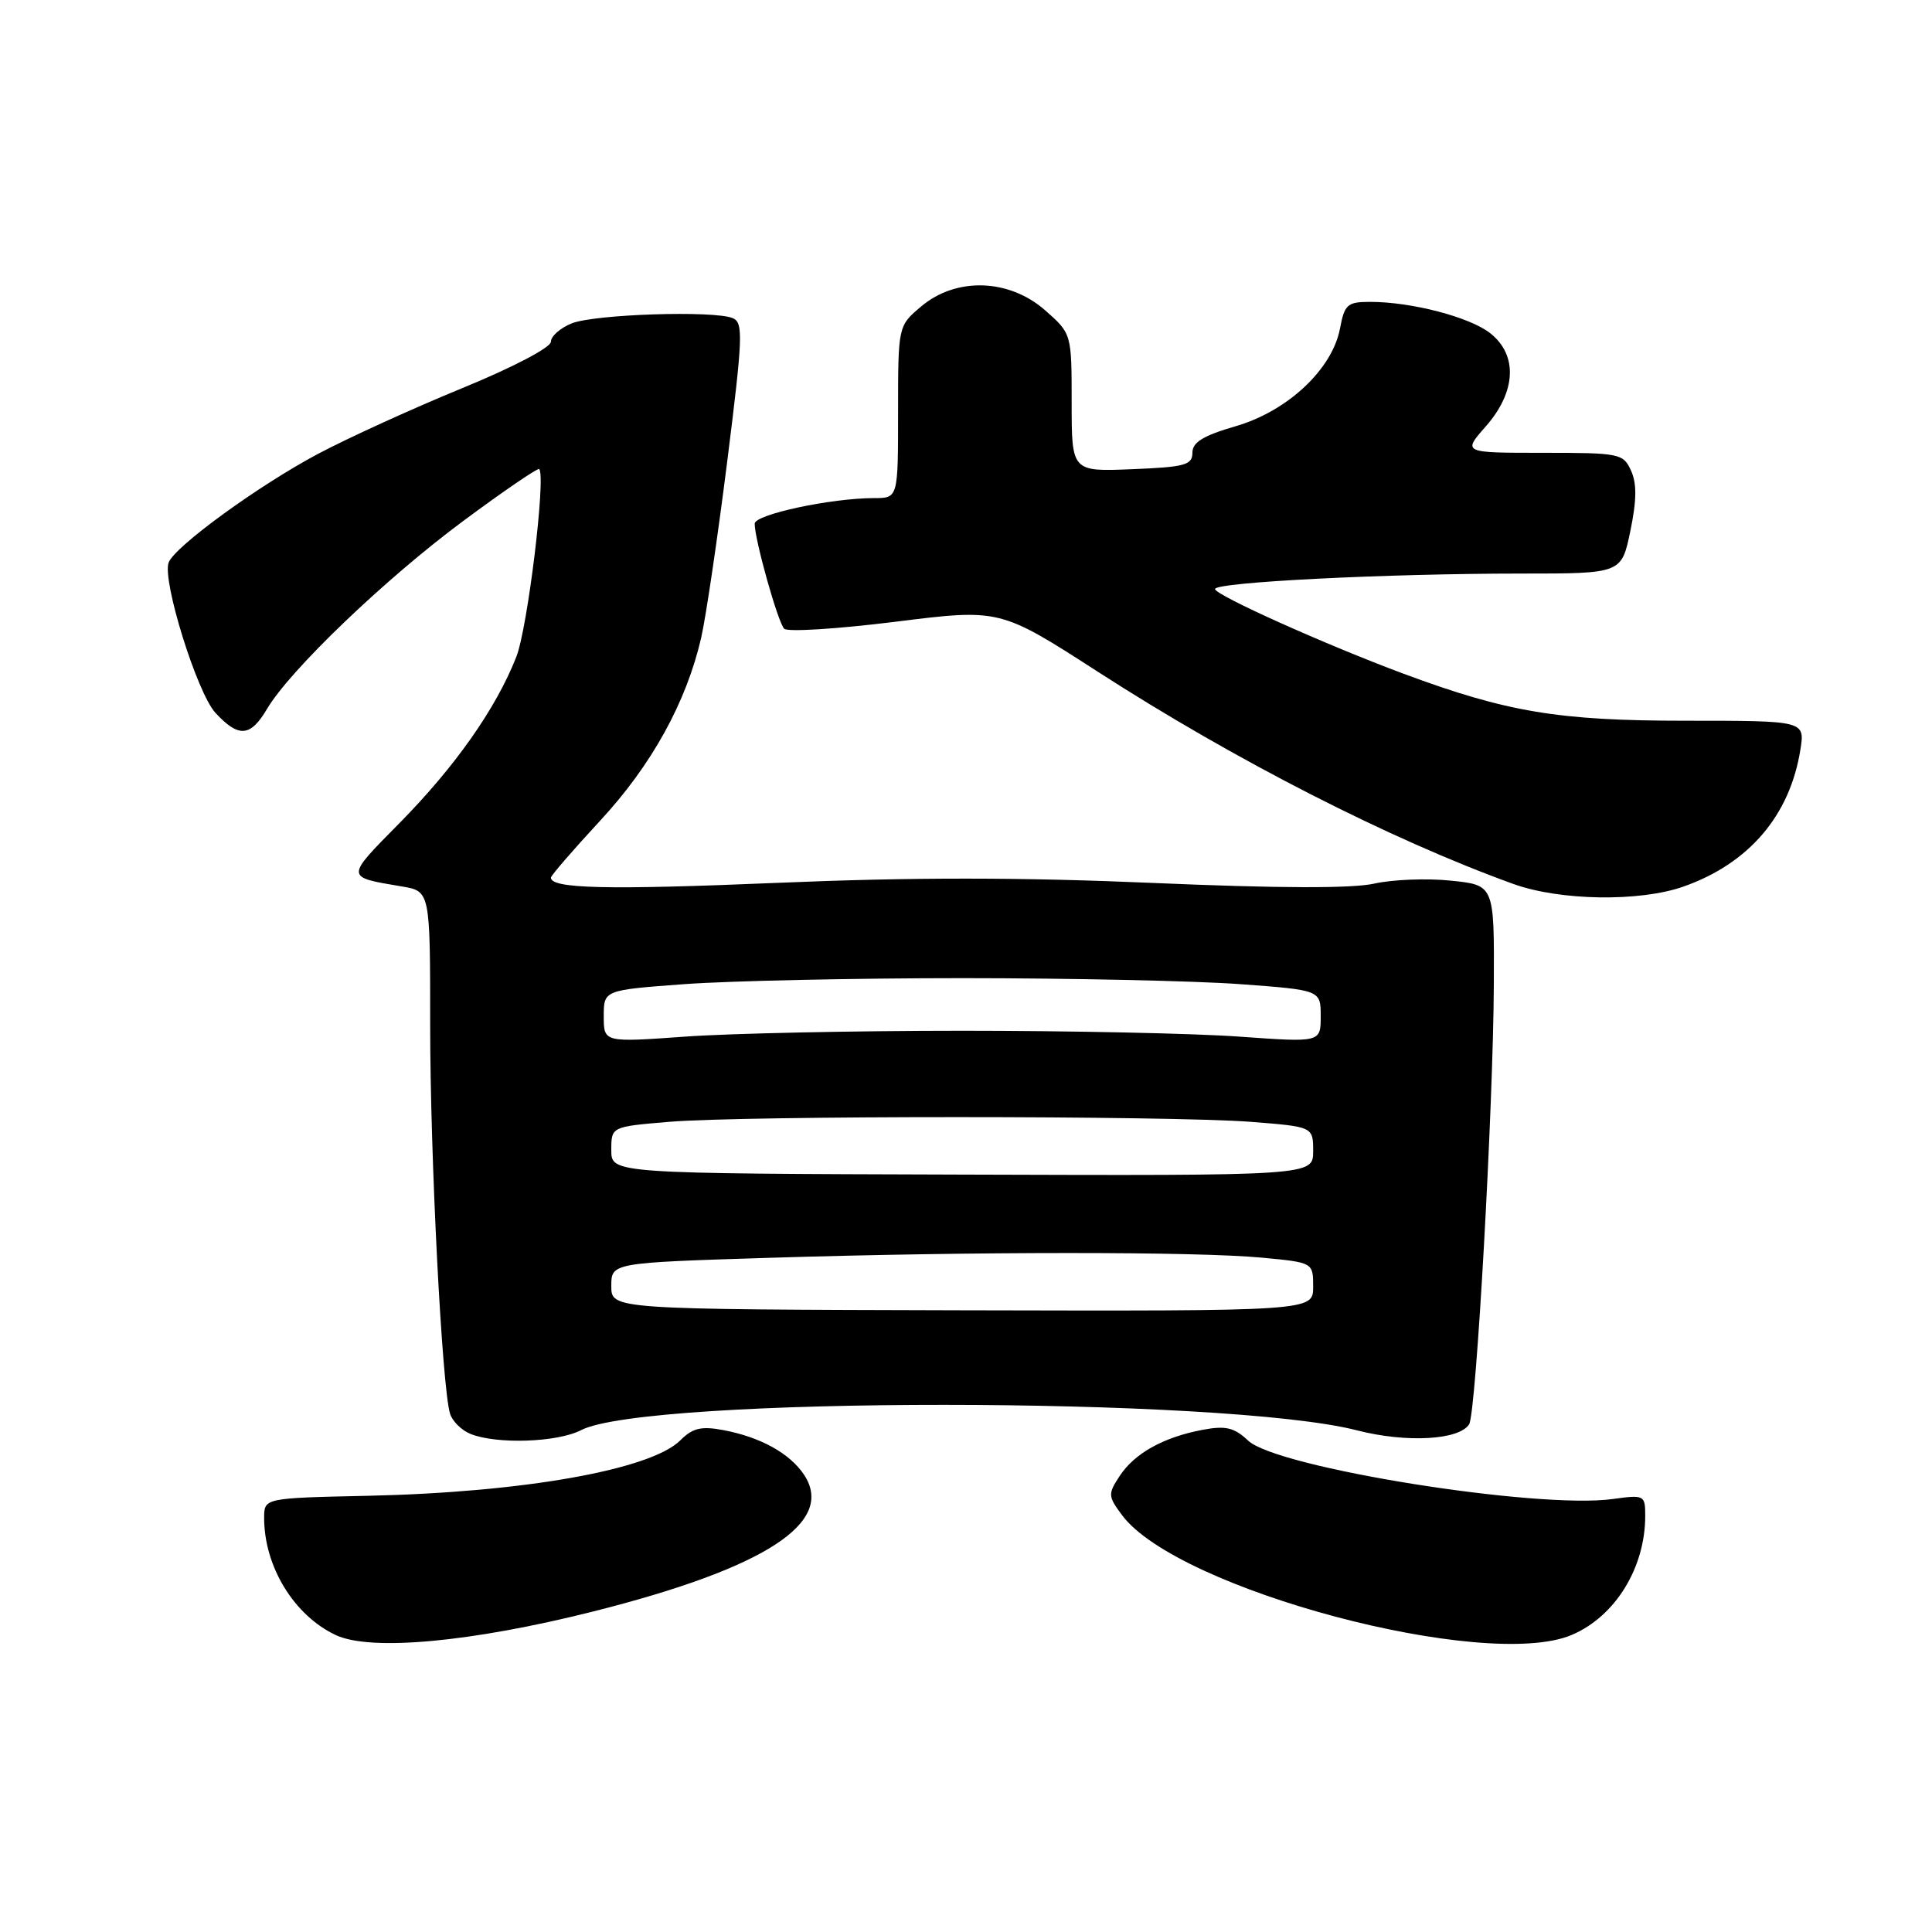 <?xml version="1.0" encoding="UTF-8" standalone="no"?>
<!DOCTYPE svg PUBLIC "-//W3C//DTD SVG 1.1//EN" "http://www.w3.org/Graphics/SVG/1.1/DTD/svg11.dtd" >
<svg xmlns="http://www.w3.org/2000/svg" xmlns:xlink="http://www.w3.org/1999/xlink" version="1.1" viewBox="0 0 256 256">
 <g >
 <path fill="currentColor"
d=" M 78.56 213.54 C 101.37 207.79 110.70 201.76 106.56 195.44 C 104.68 192.59 100.78 190.42 95.81 189.49 C 92.92 188.95 91.78 189.22 90.16 190.84 C 86.25 194.75 69.33 197.75 48.75 198.20 C 35.01 198.50 35.01 198.50 35.00 201.10 C 34.99 207.57 38.96 214.06 44.50 216.66 C 49.12 218.82 62.42 217.60 78.56 213.54 Z  M 208.28 216.63 C 214.03 214.18 218.00 207.74 218.00 200.87 C 218.00 198.11 217.89 198.05 213.69 198.63 C 203.67 200.00 169.22 194.49 165.40 190.90 C 163.53 189.15 162.43 188.88 159.34 189.46 C 154.16 190.44 150.33 192.57 148.36 195.58 C 146.79 197.97 146.81 198.26 148.69 200.78 C 156.04 210.63 196.87 221.49 208.28 216.63 Z  M 77.00 189.50 C 85.66 185.02 162.35 185.04 179.82 189.53 C 186.35 191.21 193.37 190.82 194.67 188.72 C 195.60 187.22 197.87 146.67 197.94 130.39 C 198.00 117.28 198.00 117.28 192.25 116.69 C 189.09 116.36 184.52 116.54 182.11 117.08 C 179.18 117.74 169.47 117.71 152.93 117.00 C 135.37 116.24 120.81 116.23 103.06 116.98 C 80.46 117.93 73.00 117.76 73.00 116.29 C 73.00 116.02 75.93 112.63 79.51 108.76 C 86.35 101.38 90.95 93.04 92.91 84.50 C 93.54 81.75 95.09 71.24 96.36 61.15 C 98.44 44.60 98.51 42.74 97.08 42.15 C 94.58 41.12 78.79 41.63 75.75 42.85 C 74.24 43.46 73.00 44.55 73.00 45.28 C 73.00 46.04 67.94 48.69 61.25 51.43 C 54.79 54.08 46.20 57.99 42.18 60.12 C 34.36 64.26 23.17 72.39 22.35 74.53 C 21.45 76.87 26.11 91.82 28.55 94.46 C 31.63 97.78 33.18 97.66 35.38 93.94 C 38.42 88.79 51.00 76.74 61.33 69.07 C 66.72 65.07 71.28 61.96 71.45 62.15 C 72.35 63.17 69.92 83.19 68.42 87.02 C 65.75 93.85 60.31 101.59 52.89 109.11 C 45.72 116.38 45.71 116.19 53.25 117.46 C 57.00 118.09 57.00 118.09 57.00 135.81 C 57.00 153.27 58.56 183.77 59.63 187.31 C 59.93 188.31 61.15 189.52 62.34 190.00 C 65.81 191.40 73.85 191.13 77.00 189.50 Z  M 223.06 117.48 C 231.74 114.42 237.17 108.07 238.56 99.34 C 239.17 95.50 239.17 95.50 223.34 95.50 C 206.50 95.50 199.70 94.37 186.00 89.28 C 175.65 85.43 161.00 78.85 161.00 78.05 C 161.00 77.14 183.64 76.00 201.59 76.00 C 214.86 76.00 214.86 76.00 216.03 70.36 C 216.87 66.29 216.90 64.07 216.12 62.36 C 215.09 60.09 214.62 60.00 204.42 60.00 C 193.79 60.00 193.79 60.00 196.90 56.47 C 200.91 51.89 201.13 47.04 197.46 44.15 C 194.74 42.01 187.04 40.00 181.56 40.00 C 178.54 40.00 178.16 40.33 177.56 43.51 C 176.55 48.91 170.63 54.47 163.75 56.47 C 159.42 57.73 158.00 58.60 158.00 59.99 C 158.00 61.62 157.00 61.89 150.00 62.17 C 142.00 62.50 142.00 62.50 142.00 53.35 C 142.00 44.21 142.00 44.21 138.47 41.10 C 133.70 36.92 126.70 36.70 122.08 40.59 C 119.00 43.18 119.00 43.18 119.00 54.59 C 119.00 66.00 119.00 66.00 115.83 66.00 C 110.12 66.00 100.00 68.17 100.00 69.39 C 100.00 71.52 103.08 82.48 103.91 83.31 C 104.36 83.76 110.97 83.34 118.61 82.39 C 132.50 80.65 132.50 80.65 145.50 89.03 C 163.62 100.72 184.18 111.22 200.50 117.12 C 206.68 119.36 217.26 119.52 223.06 117.48 Z  M 81.00 170.41 C 81.00 167.32 81.00 167.32 102.16 166.66 C 128.87 165.83 158.48 165.82 167.25 166.65 C 174.00 167.29 174.00 167.29 174.00 170.51 C 174.00 173.73 174.00 173.73 127.50 173.62 C 81.00 173.50 81.00 173.50 81.00 170.41 Z  M 81.00 152.40 C 81.00 149.29 81.00 149.29 88.65 148.65 C 98.52 147.81 155.00 147.82 165.75 148.65 C 174.00 149.30 174.00 149.30 174.00 152.54 C 174.00 155.79 174.00 155.79 127.50 155.64 C 81.00 155.50 81.00 155.50 81.00 152.40 Z  M 80.00 134.66 C 80.00 131.19 80.00 131.19 90.75 130.40 C 96.66 129.97 113.20 129.61 127.50 129.61 C 141.80 129.61 158.34 129.97 164.25 130.40 C 175.00 131.19 175.00 131.19 175.00 134.66 C 175.00 138.13 175.00 138.13 164.25 137.36 C 158.34 136.93 141.80 136.58 127.50 136.58 C 113.20 136.58 96.66 136.93 90.75 137.36 C 80.00 138.13 80.00 138.13 80.00 134.66 Z "/>
</g>
</svg>